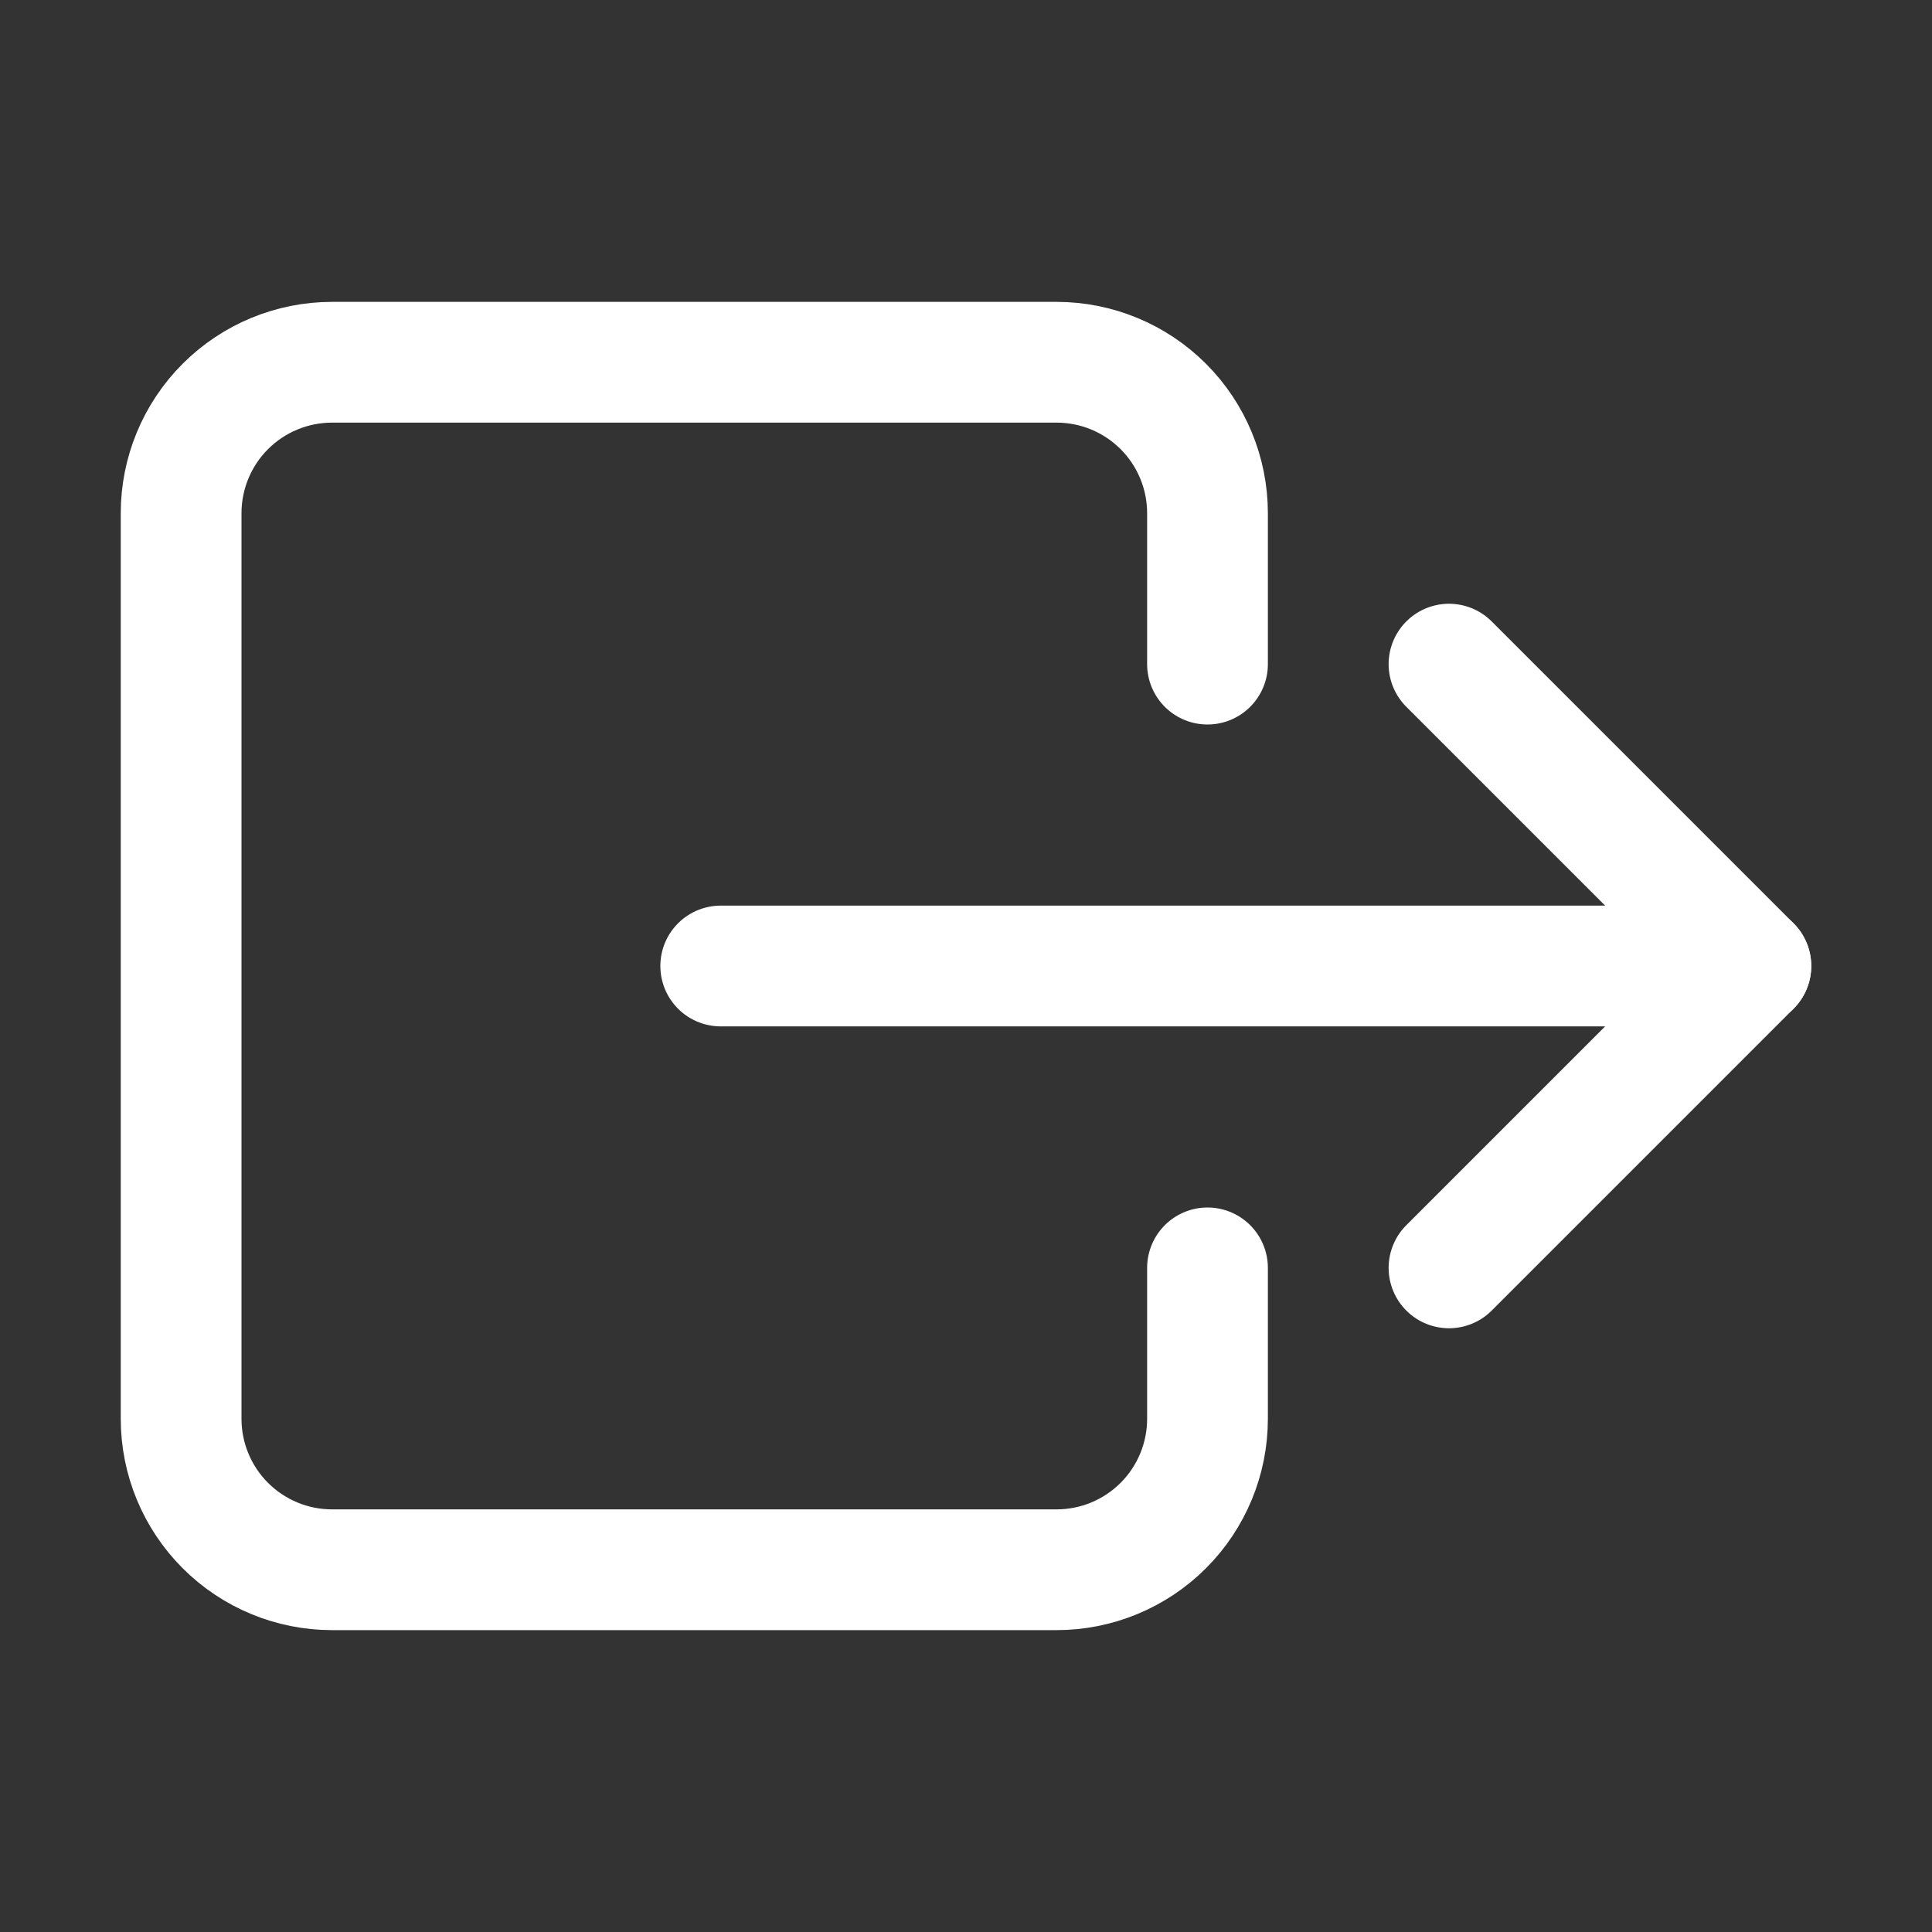 <svg width="512" height="512" viewBox="0 0 512 512" fill="none" xmlns="http://www.w3.org/2000/svg">
<rect x="0" y="0" width="512" height="512" fill="#333333" stroke="none"/>
<path d="M320 176V136C320 125.391 315.786 115.217 308.284 107.716C300.783 100.214 290.609 96 280 96H88C77.391 96 67.217 100.214 59.716 107.716C52.214 115.217 48 125.391 48 136V376C48 386.609 52.214 396.783 59.716 404.284C67.217 411.786 77.391 416 88 416H280C290.609 416 300.783 411.786 308.284 404.284C315.786 396.783 320 386.609 320 376V336" stroke="white" stroke-width="32" stroke-linecap="round" stroke-linejoin="round"/>
<path d="M384 176L464 256L384 336" stroke="white" stroke-width="32" stroke-linecap="round" stroke-linejoin="round"/>
<path d="M191 256H464" stroke="white" stroke-width="32" stroke-linecap="round" stroke-linejoin="round"/>
</svg>
